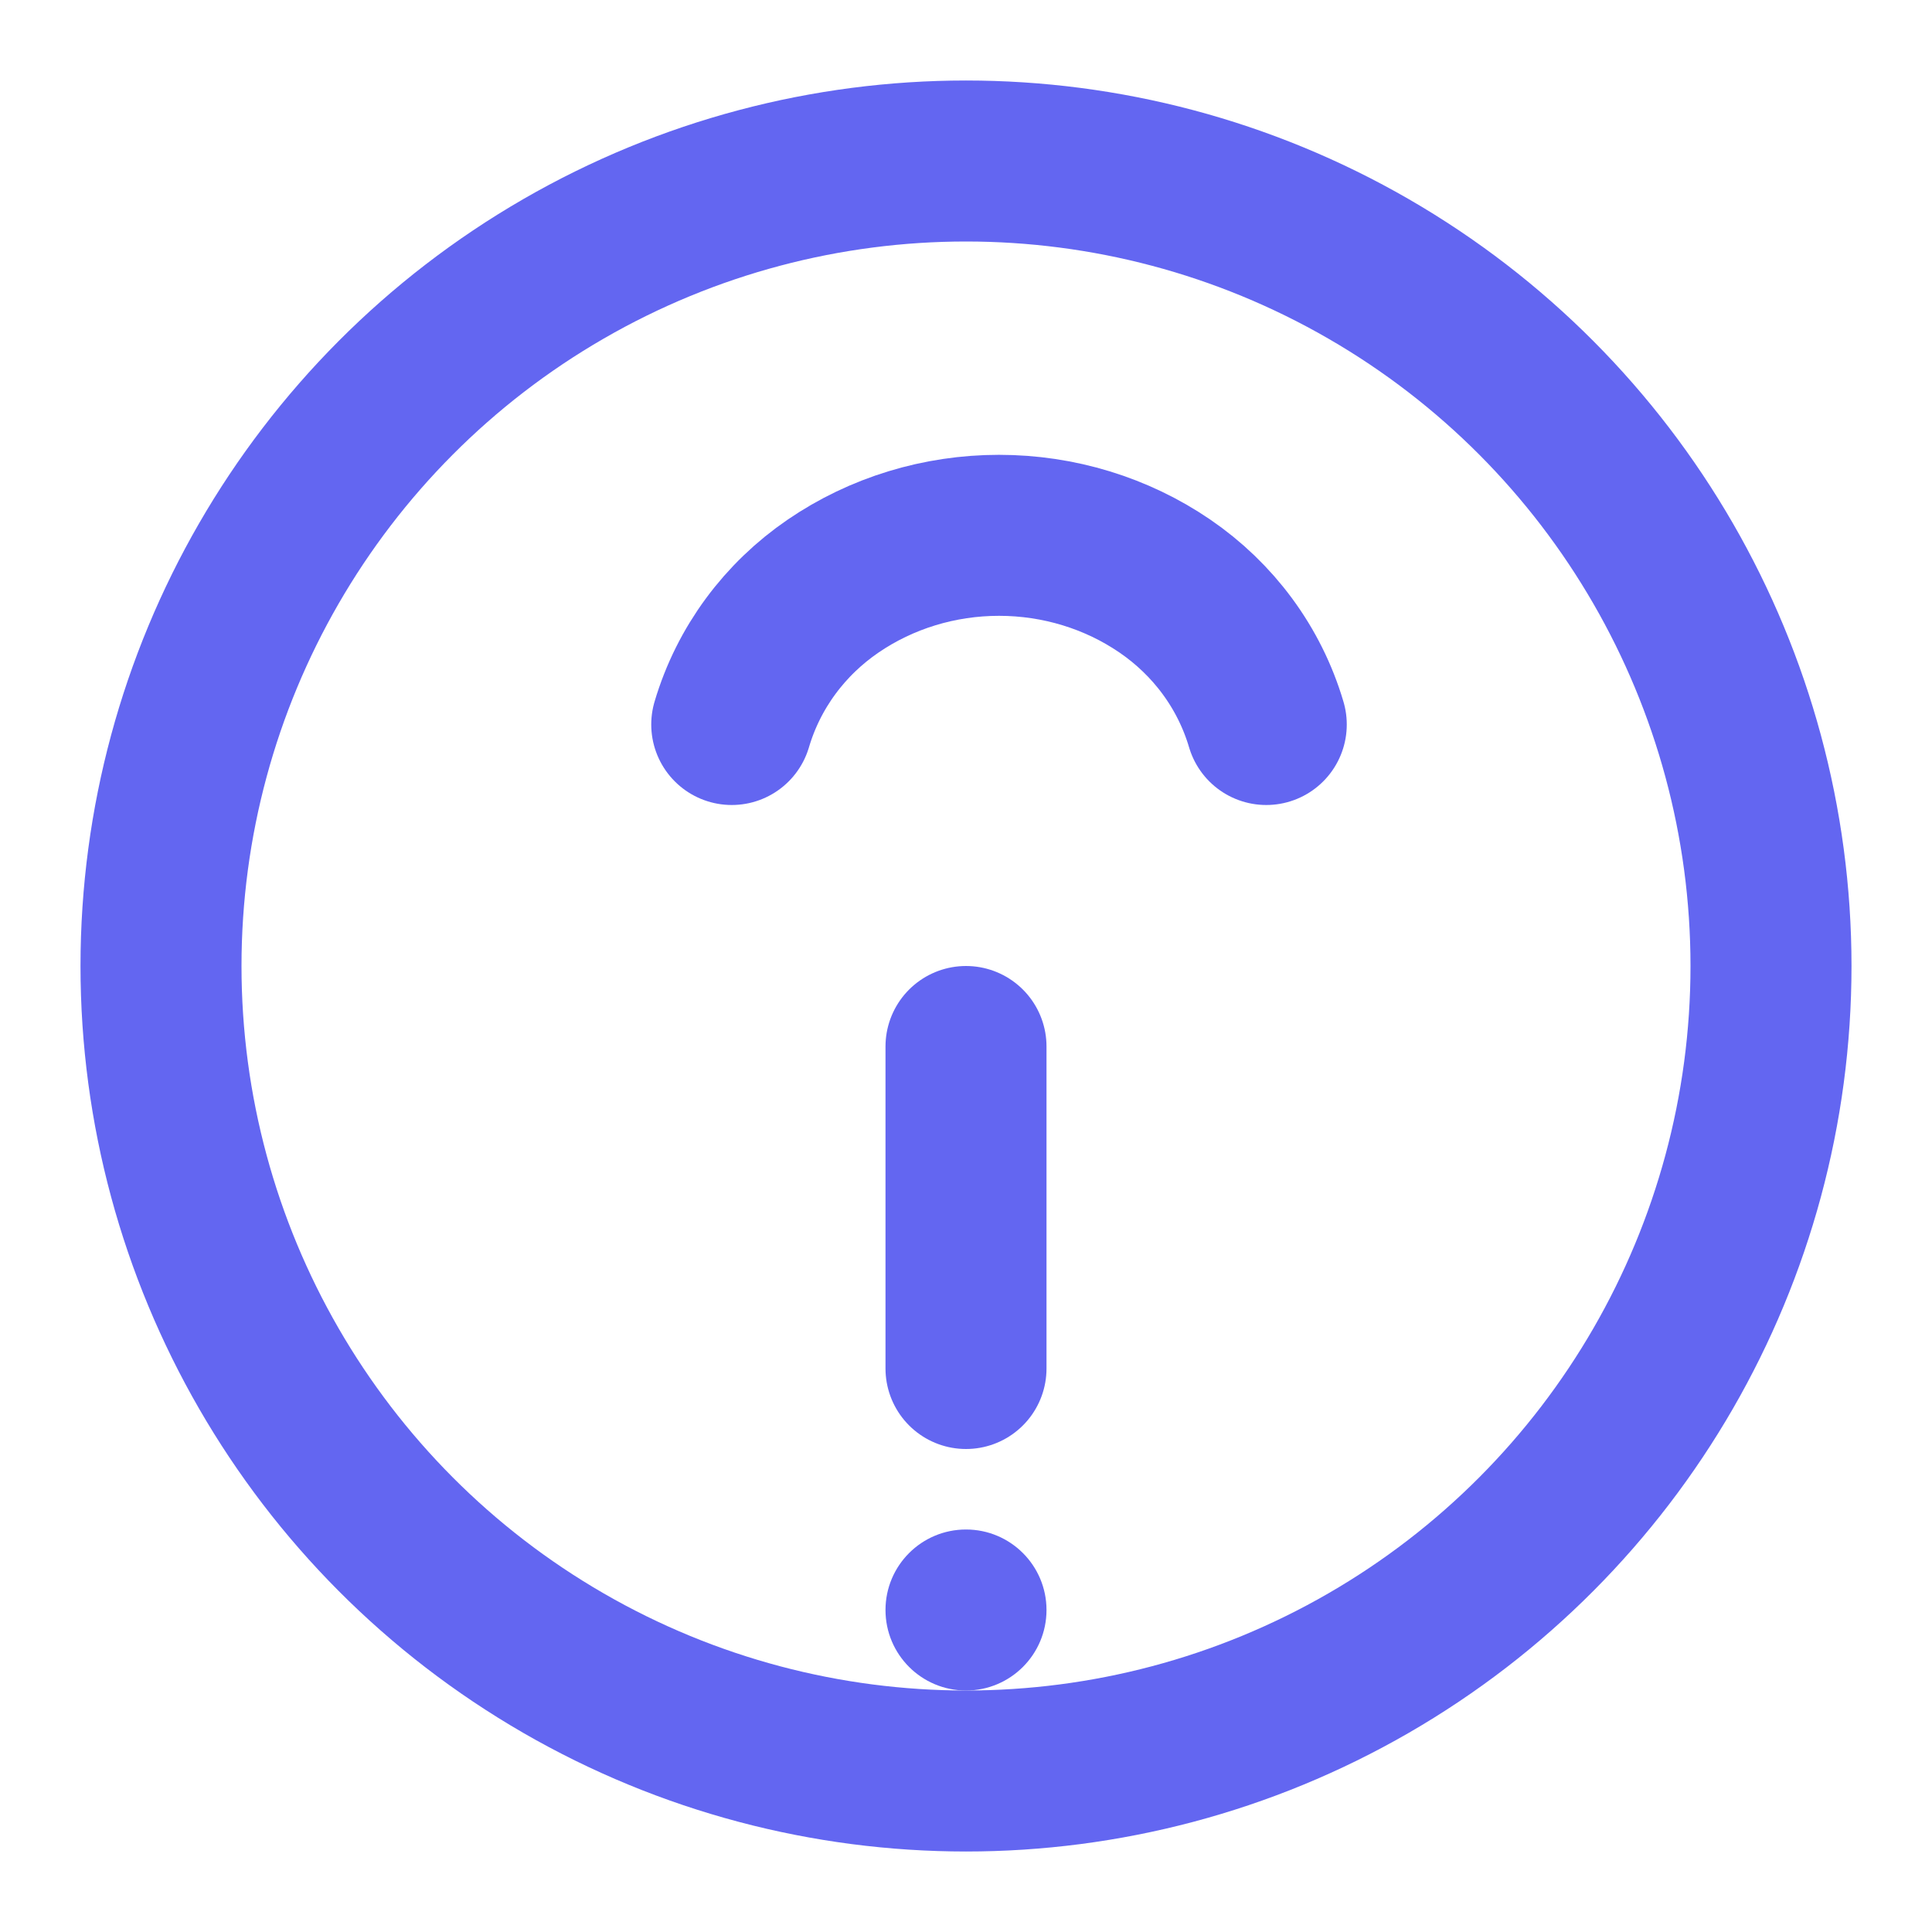 <svg width="24" height="24" viewBox="0 0 24 24" xmlns="http://www.w3.org/2000/svg">
  <circle cx="12" cy="12" r="10" fill="none" stroke="#6366F1" stroke-width="2"/>
  <path d="M9.09 9C9.3 8.29 9.75 7.69 10.35 7.28C10.95 6.87 11.67 6.65 12.41 6.65C13.15 6.65 13.87 6.87 14.47 7.28C15.07 7.69 15.52 8.29 15.73 9M12 13V17" stroke="#6366F1" stroke-width="2" stroke-linecap="round" stroke-linejoin="round" fill="none"/>
  <circle cx="12" cy="20" r="1" fill="#6366F1"/>
</svg>